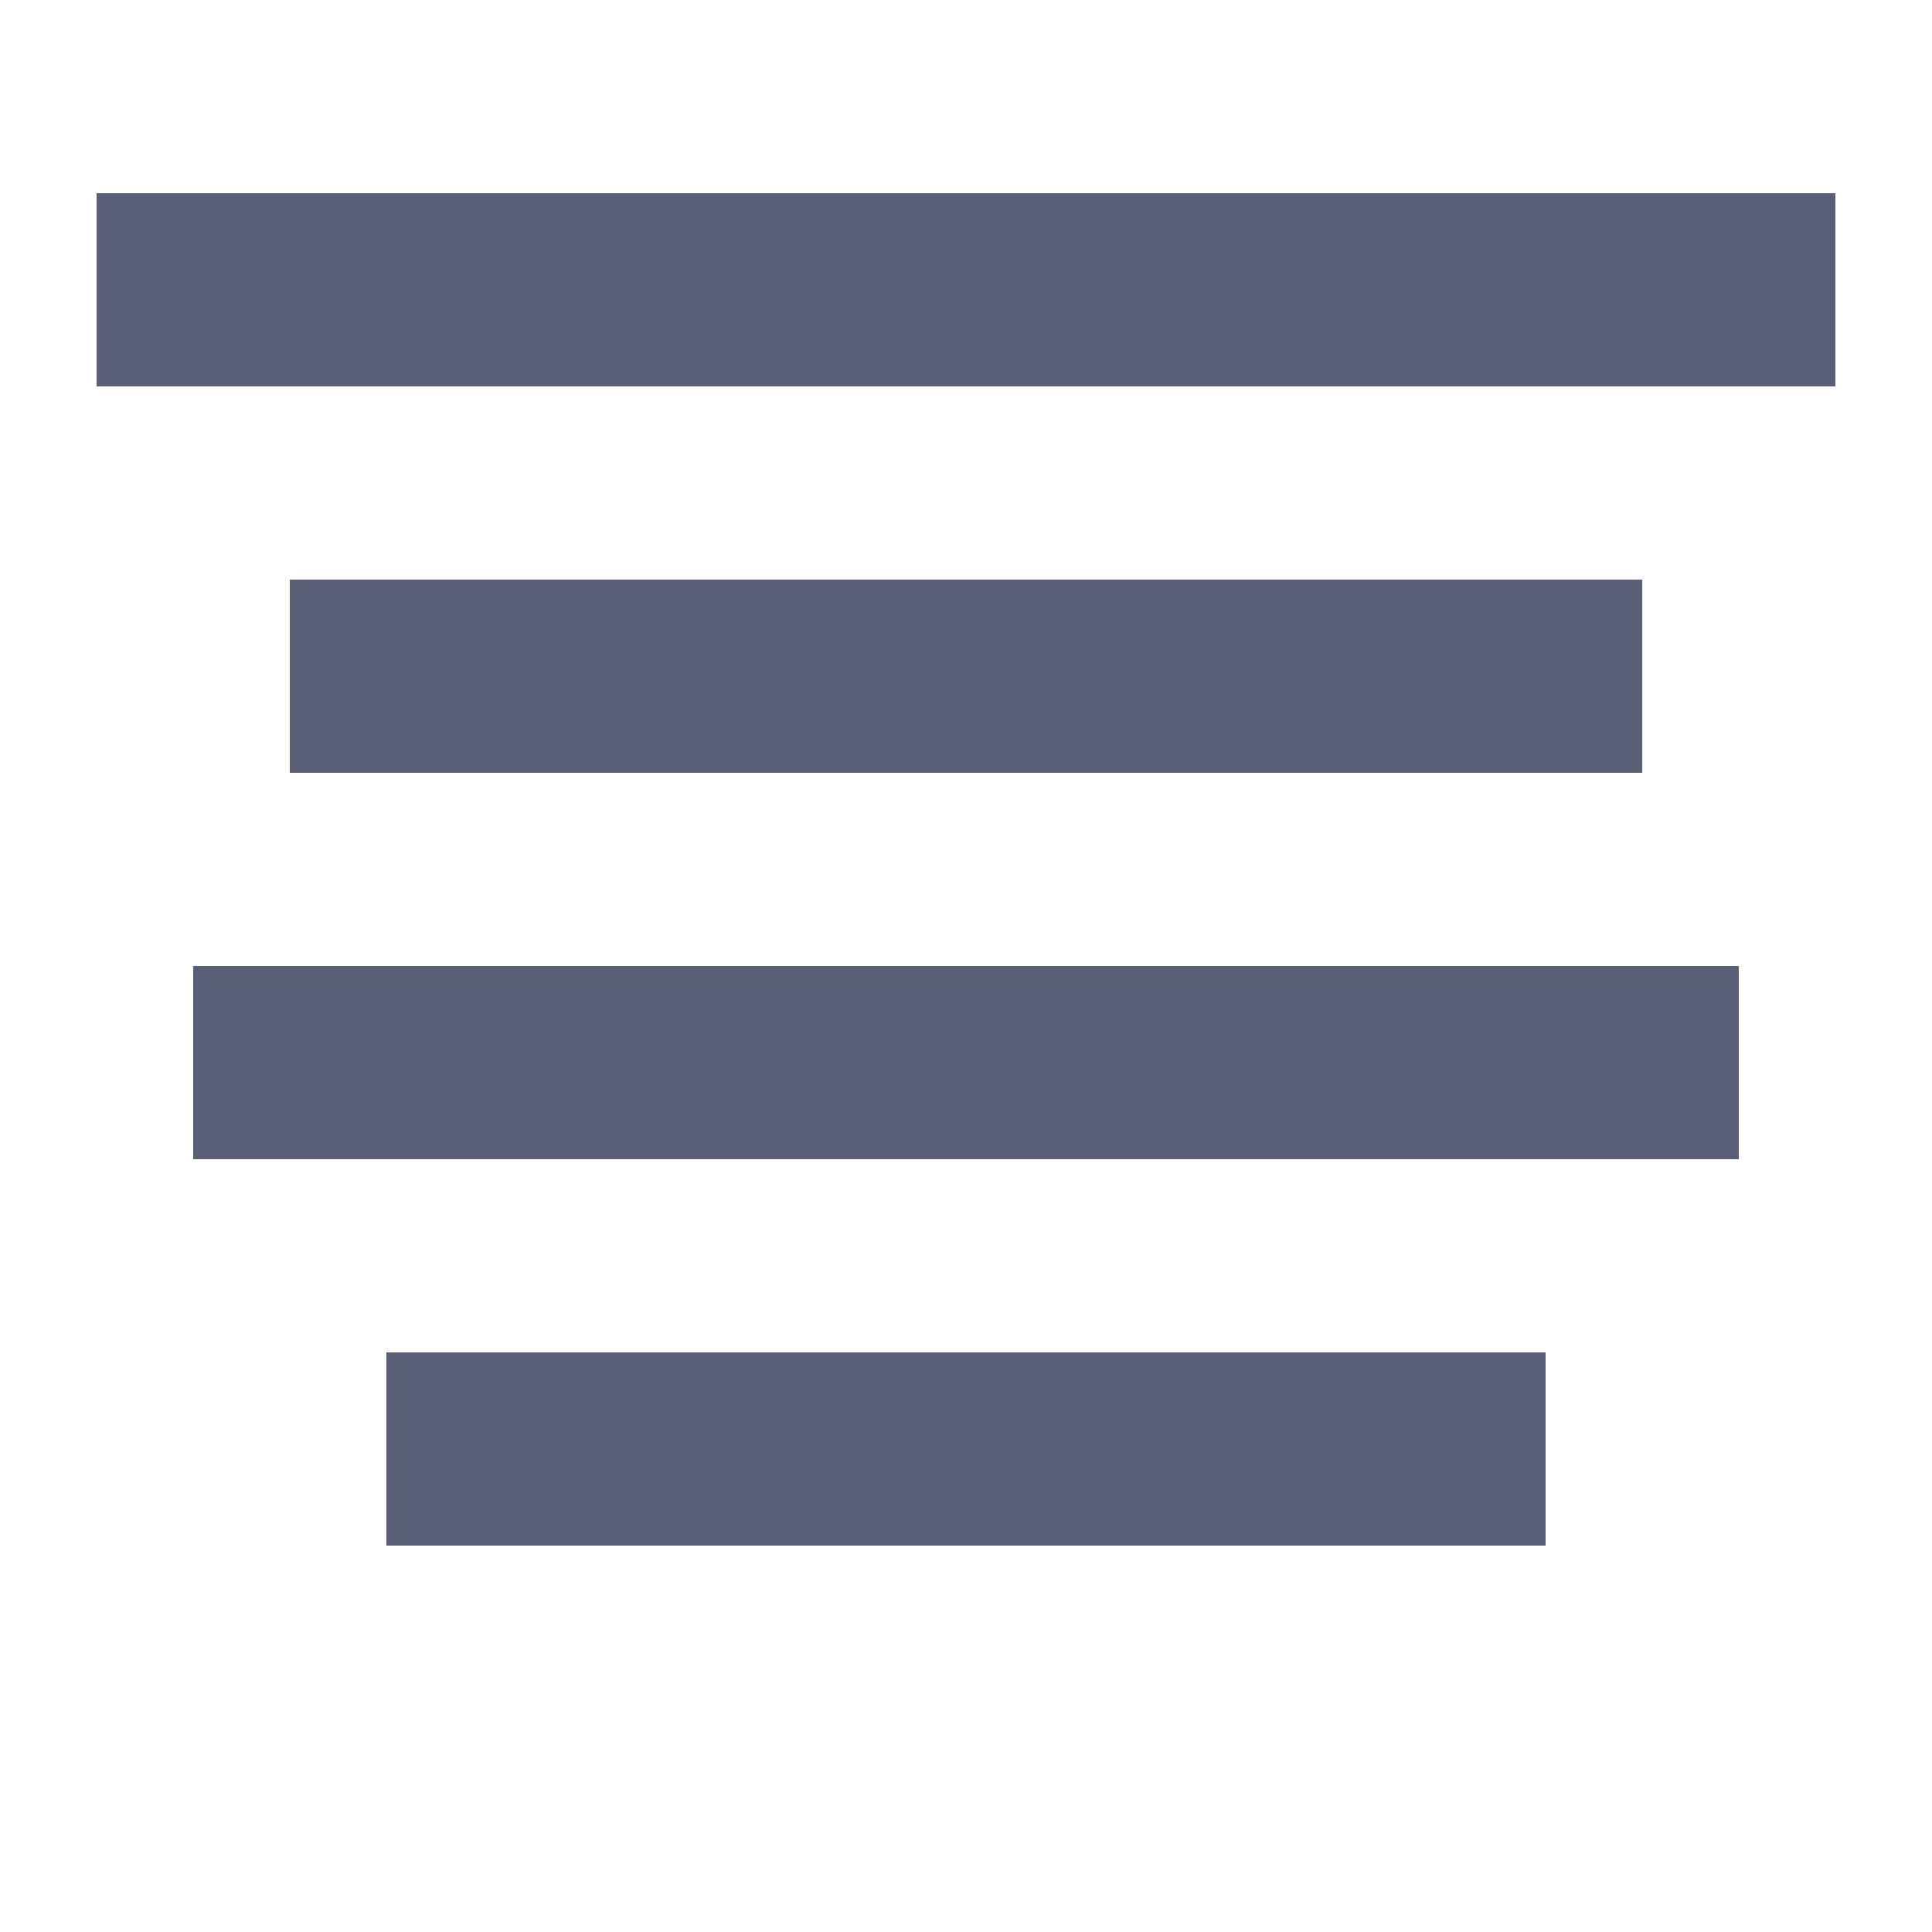 <?xml version="1.0" encoding="UTF-8" standalone="no"?>
<svg width="20px" height="20px" viewBox="0 0 20 20" version="1.1" xmlns="http://www.w3.org/2000/svg" xmlns:xlink="http://www.w3.org/1999/xlink">
    <!-- Generator: Sketch 48.2 (47327) - http://www.bohemiancoding.com/sketch -->
    <title>align</title>
    <desc>Created with Sketch.</desc>
    <desc>Created with lul.</desc>
    <desc>Created with Doo Doo</desc>
    <desc>Created with your mom.</desc>
    <defs></defs>
    <g id="Page-1" stroke="none" stroke-width="1" fill="none" fill-rule="evenodd">
        <rect fill="#575E75" x="1" y="2" width="18" height="2"></rect>
        <rect fill="#575E75" x="3" y="6" width="14" height="2"></rect>
        <rect fill="#575E75" x="2" y="10" width="16" height="2"></rect>
        <rect fill="#575E75" x="4" y="14" width="12" height="2"></rect>
    </g>
</svg>